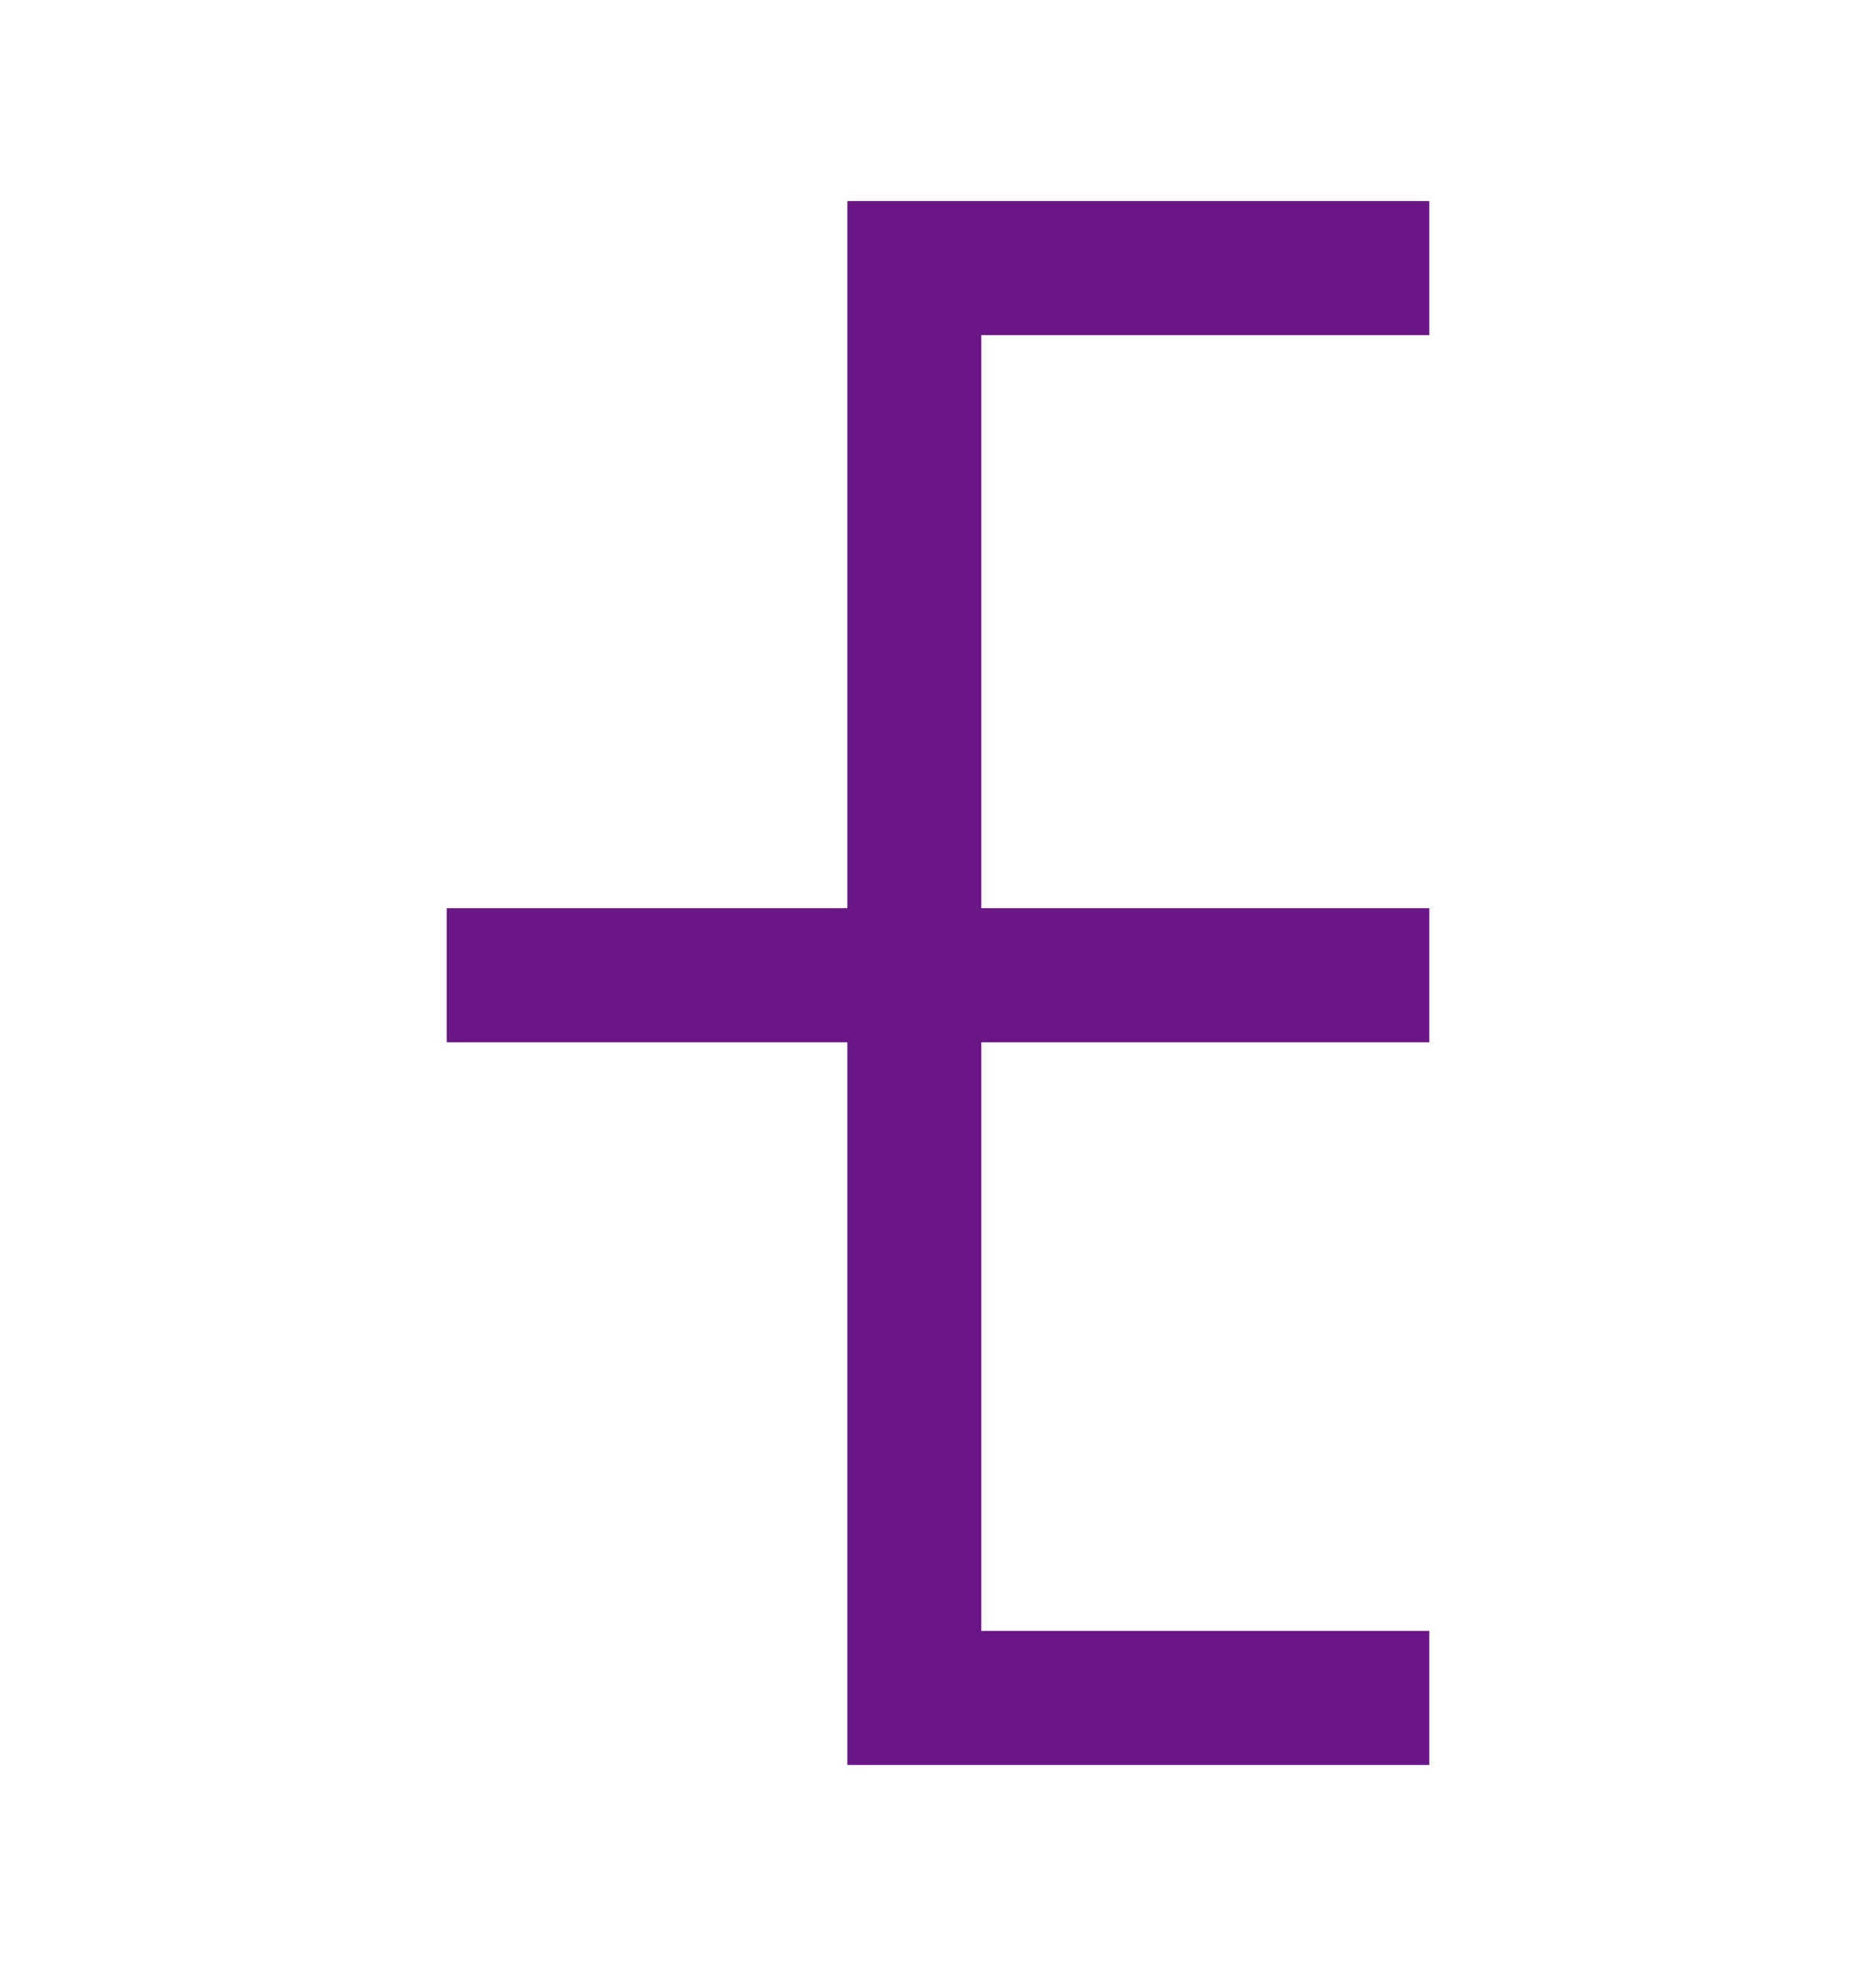 <svg width="21" height="22" viewBox="0 0 21 22" fill="none" xmlns="http://www.w3.org/2000/svg">
<path d="M5 10.913H10.235M16 10.913H10.235M16 3H10.235V10.913M10.235 10.913V19H16" stroke="#6B1687" stroke-width="1.5"/>
<mask id="path-2-inside-1_2127_1720" fill="white">
<rect y="8" width="5" height="6" rx="1"/>
</mask>
<rect y="8" width="5" height="6" rx="1" stroke="#6B1687" stroke-width="3" mask="url(#path-2-inside-1_2127_1720)"/>
<mask id="path-3-inside-2_2127_1720" fill="white">
<rect x="16" width="5" height="6" rx="1"/>
</mask>
<rect x="16" width="5" height="6" rx="1" stroke="#6B1687" stroke-width="3" mask="url(#path-3-inside-2_2127_1720)"/>
<mask id="path-4-inside-3_2127_1720" fill="white">
<rect x="16" y="8" width="5" height="6" rx="1"/>
</mask>
<rect x="16" y="8" width="5" height="6" rx="1" stroke="#6B1687" stroke-width="3" mask="url(#path-4-inside-3_2127_1720)"/>
<mask id="path-5-inside-4_2127_1720" fill="white">
<rect x="16" y="16" width="5" height="6" rx="1"/>
</mask>
<rect x="16" y="16" width="5" height="6" rx="1" stroke="#6B1687" stroke-width="3" mask="url(#path-5-inside-4_2127_1720)"/>
</svg>

